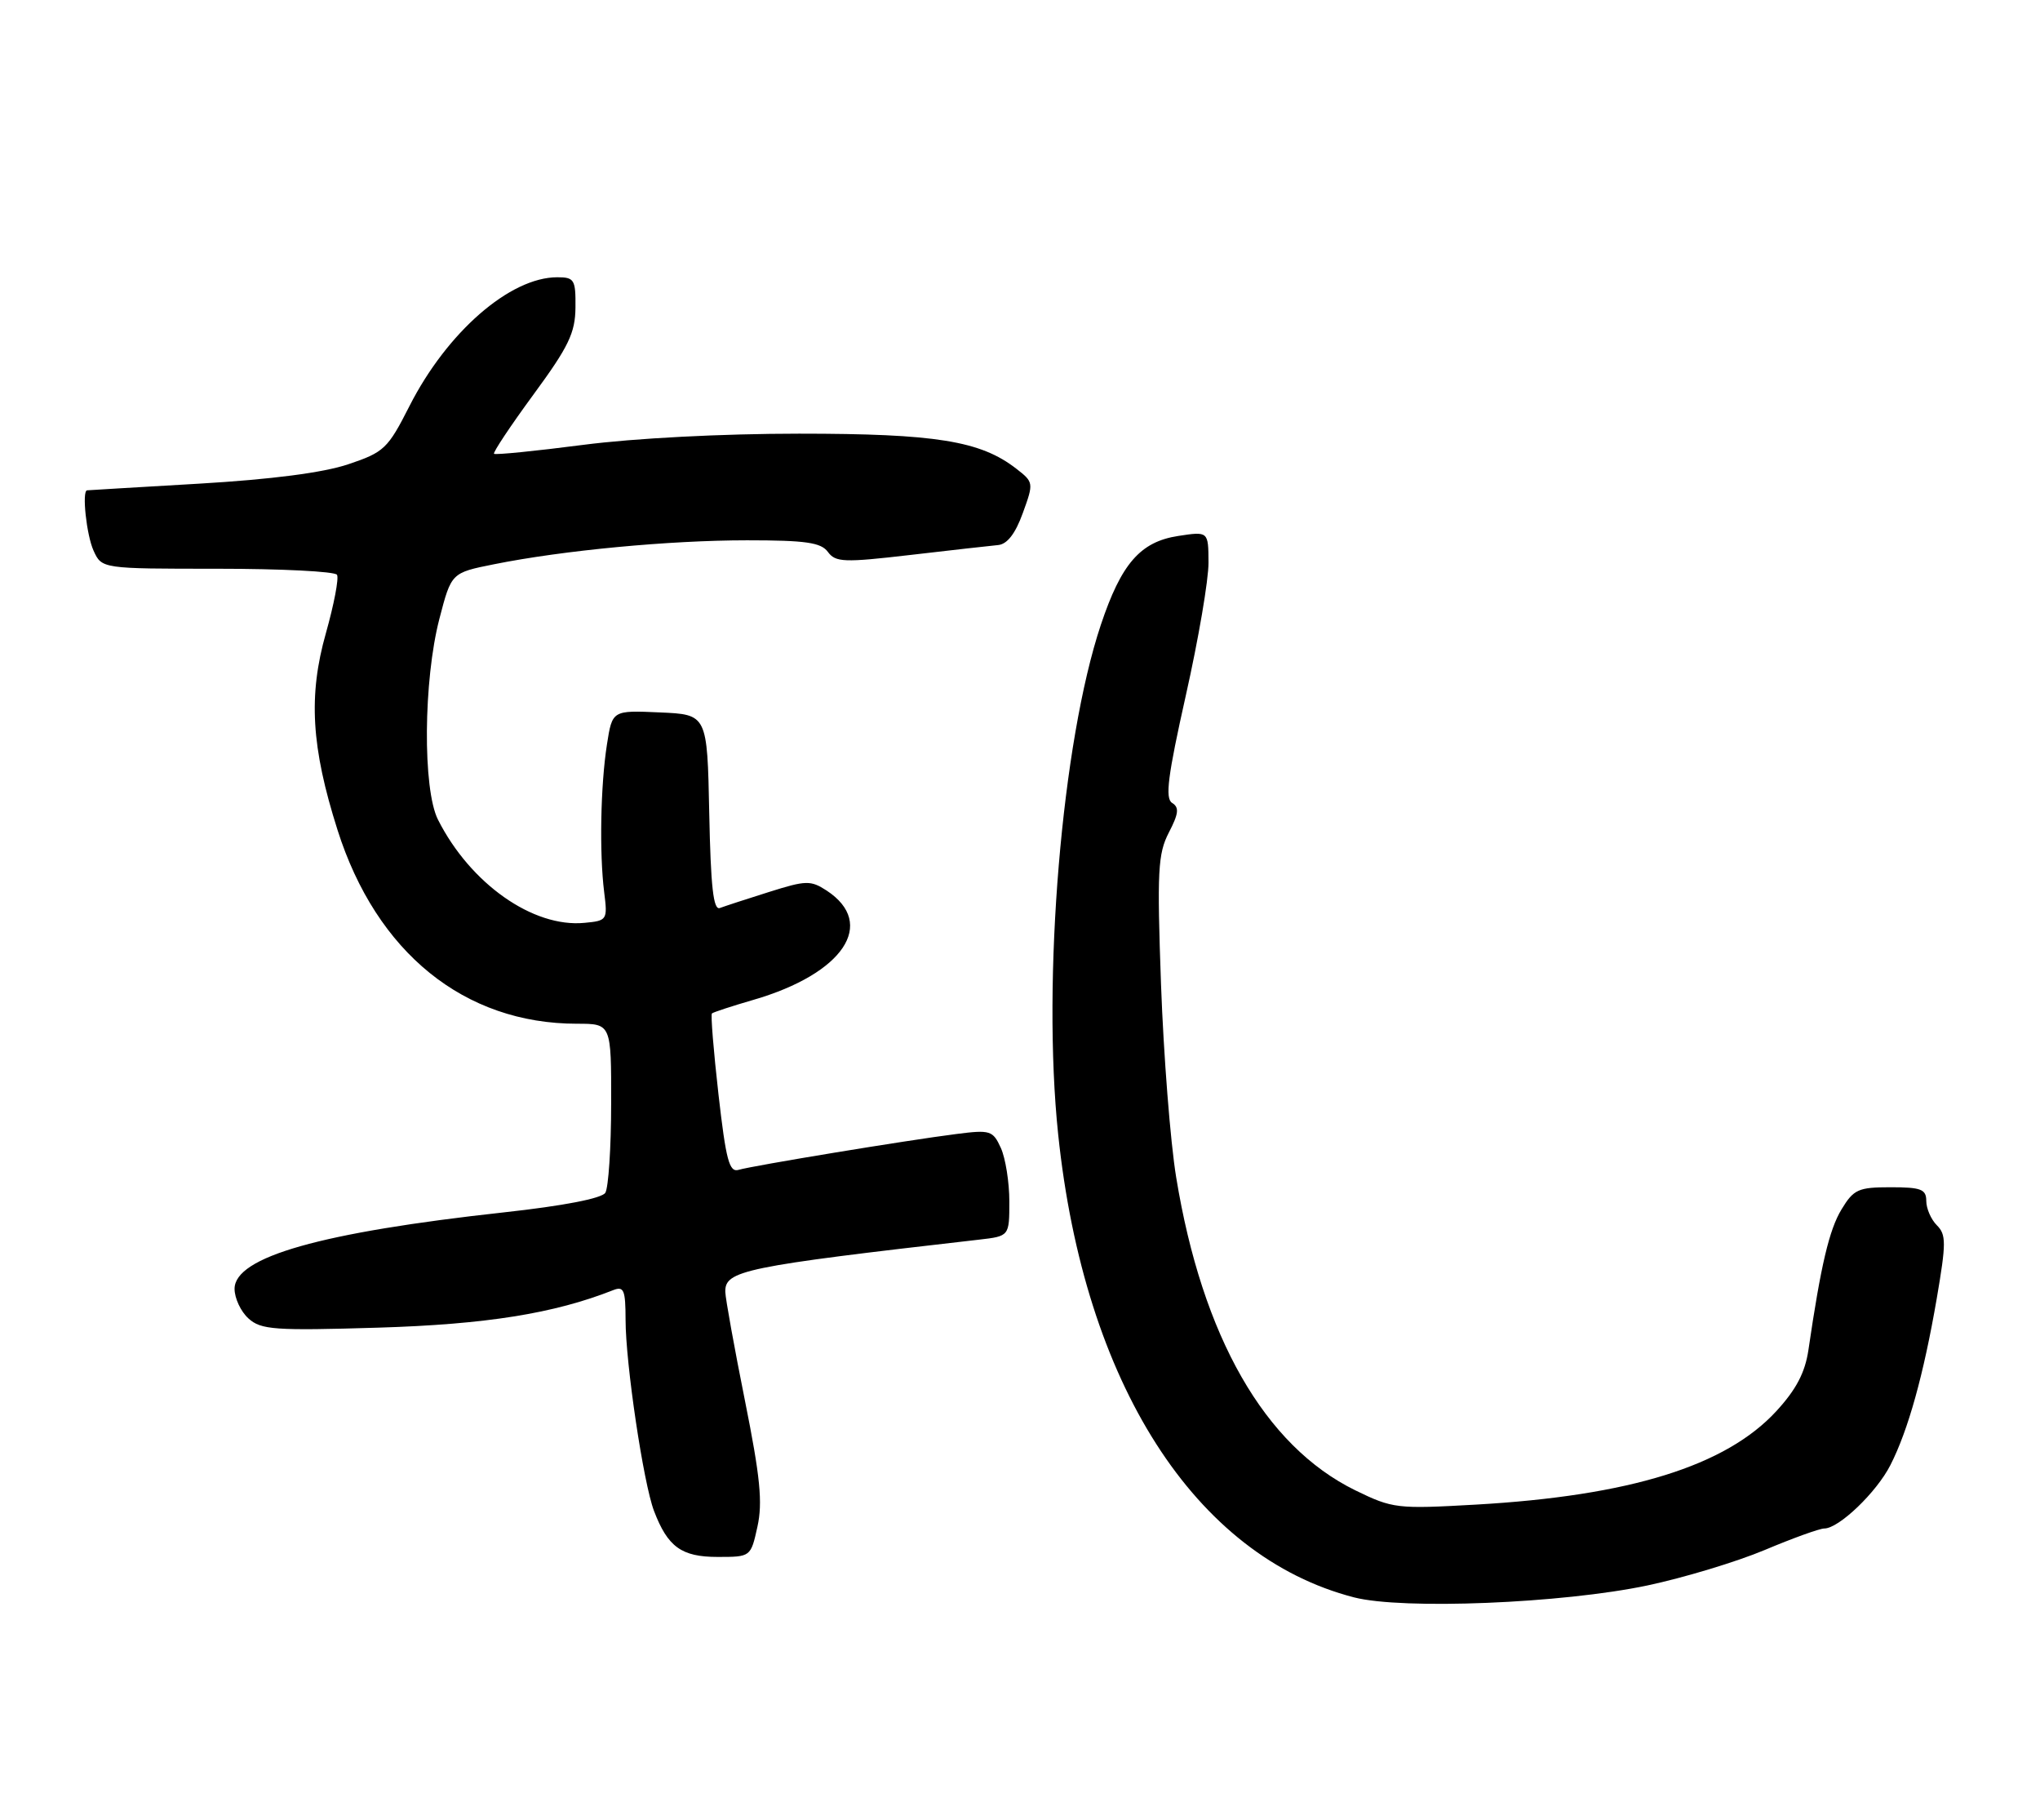 <?xml version="1.0" encoding="UTF-8" standalone="no"?>
<!DOCTYPE svg PUBLIC "-//W3C//DTD SVG 1.1//EN" "http://www.w3.org/Graphics/SVG/1.1/DTD/svg11.dtd" >
<svg xmlns="http://www.w3.org/2000/svg" xmlns:xlink="http://www.w3.org/1999/xlink" version="1.1" viewBox="0 0 287 256">
 <g >
 <path fill="currentColor"
d=" M 231.78 223.01 C 236.88 221.93 244.30 219.69 248.26 218.03 C 252.22 216.36 256.00 215.00 256.65 215.00 C 258.70 215.00 264.00 209.92 265.95 206.09 C 268.45 201.20 270.63 193.36 272.47 182.67 C 273.81 174.84 273.81 173.67 272.49 172.35 C 271.67 171.53 271.00 169.99 271.00 168.93 C 271.00 167.28 270.27 167.00 265.99 167.00 C 261.44 167.00 260.79 167.29 259.08 170.11 C 257.35 172.96 256.17 177.94 254.42 189.89 C 253.95 193.07 252.70 195.46 249.89 198.51 C 242.79 206.21 229.29 210.40 207.65 211.64 C 196.53 212.27 195.94 212.20 190.67 209.63 C 177.93 203.39 169.14 188.04 165.47 165.59 C 164.65 160.59 163.70 148.40 163.34 138.49 C 162.77 122.52 162.90 120.10 164.44 117.11 C 165.83 114.43 165.92 113.57 164.90 112.94 C 163.89 112.31 164.29 109.15 166.83 97.82 C 168.60 89.95 170.04 81.53 170.02 79.12 C 170.00 74.74 170.00 74.74 165.75 75.39 C 160.42 76.21 157.75 79.28 154.87 87.90 C 149.38 104.36 146.58 137.75 148.87 159.56 C 152.53 194.58 168.09 218.91 190.50 224.69 C 197.34 226.45 219.79 225.54 231.78 223.01 Z  M 106.56 214.75 C 107.31 211.36 106.96 207.77 104.80 197.00 C 103.31 189.57 102.07 182.70 102.04 181.73 C 101.97 178.71 104.55 178.17 137.75 174.37 C 142.00 173.88 142.00 173.88 142.00 168.99 C 142.00 166.30 141.46 162.92 140.81 161.48 C 139.69 159.02 139.32 158.90 134.56 159.51 C 127.65 160.38 105.87 163.97 103.92 164.55 C 102.60 164.95 102.14 163.22 101.08 153.94 C 100.39 147.84 99.97 142.71 100.16 142.55 C 100.35 142.38 102.97 141.52 106.00 140.64 C 118.66 136.96 123.38 129.92 116.30 125.27 C 114.05 123.81 113.41 123.82 108.18 125.47 C 105.06 126.45 101.95 127.47 101.28 127.72 C 100.36 128.08 99.99 124.75 99.78 114.35 C 99.50 100.50 99.50 100.50 92.82 100.21 C 86.14 99.91 86.14 99.91 85.39 104.71 C 84.49 110.45 84.31 119.99 85.00 125.50 C 85.49 129.41 85.42 129.51 82.23 129.81 C 74.99 130.51 66.17 124.30 61.62 115.30 C 59.45 111.01 59.56 95.72 61.82 87.03 C 63.50 80.57 63.50 80.57 69.50 79.37 C 79.24 77.41 94.20 76.00 105.10 76.00 C 113.36 76.00 115.50 76.31 116.47 77.63 C 117.55 79.10 118.72 79.15 128.08 78.06 C 133.81 77.39 139.36 76.77 140.41 76.67 C 141.69 76.56 142.85 75.07 143.89 72.18 C 145.44 67.92 145.43 67.83 142.98 65.93 C 137.94 62.01 131.65 61.00 112.41 61.00 C 101.60 61.00 89.23 61.64 82.01 62.58 C 75.31 63.45 69.68 64.01 69.50 63.83 C 69.33 63.65 71.82 59.90 75.05 55.50 C 80.00 48.76 80.93 46.83 80.96 43.25 C 81.00 39.33 80.80 39.00 78.40 39.00 C 71.75 39.00 62.89 46.72 57.61 57.11 C 54.56 63.12 54.05 63.61 48.98 65.31 C 45.47 66.49 38.21 67.43 28.05 68.03 C 19.50 68.53 12.39 68.95 12.25 68.97 C 11.50 69.06 12.17 75.27 13.16 77.45 C 14.32 80.00 14.32 80.00 30.60 80.00 C 39.56 80.00 47.12 80.38 47.41 80.85 C 47.70 81.32 46.99 85.01 45.85 89.06 C 43.36 97.85 43.79 105.11 47.48 116.73 C 52.96 134.00 65.32 144.00 81.18 144.00 C 86.00 144.00 86.00 144.00 85.98 155.25 C 85.98 161.44 85.60 167.08 85.16 167.78 C 84.65 168.57 79.30 169.61 70.92 170.53 C 45.13 173.36 33.00 176.80 33.00 181.29 C 33.00 182.61 33.88 184.49 34.96 185.46 C 36.72 187.05 38.60 187.19 53.21 186.75 C 68.38 186.29 77.95 184.76 86.25 181.48 C 87.77 180.88 88.00 181.42 88.01 185.64 C 88.01 191.77 90.52 208.62 92.01 212.53 C 93.94 217.60 95.88 219.00 100.96 219.00 C 105.62 219.00 105.62 219.00 106.56 214.75 Z "/>
</g>
</svg>
